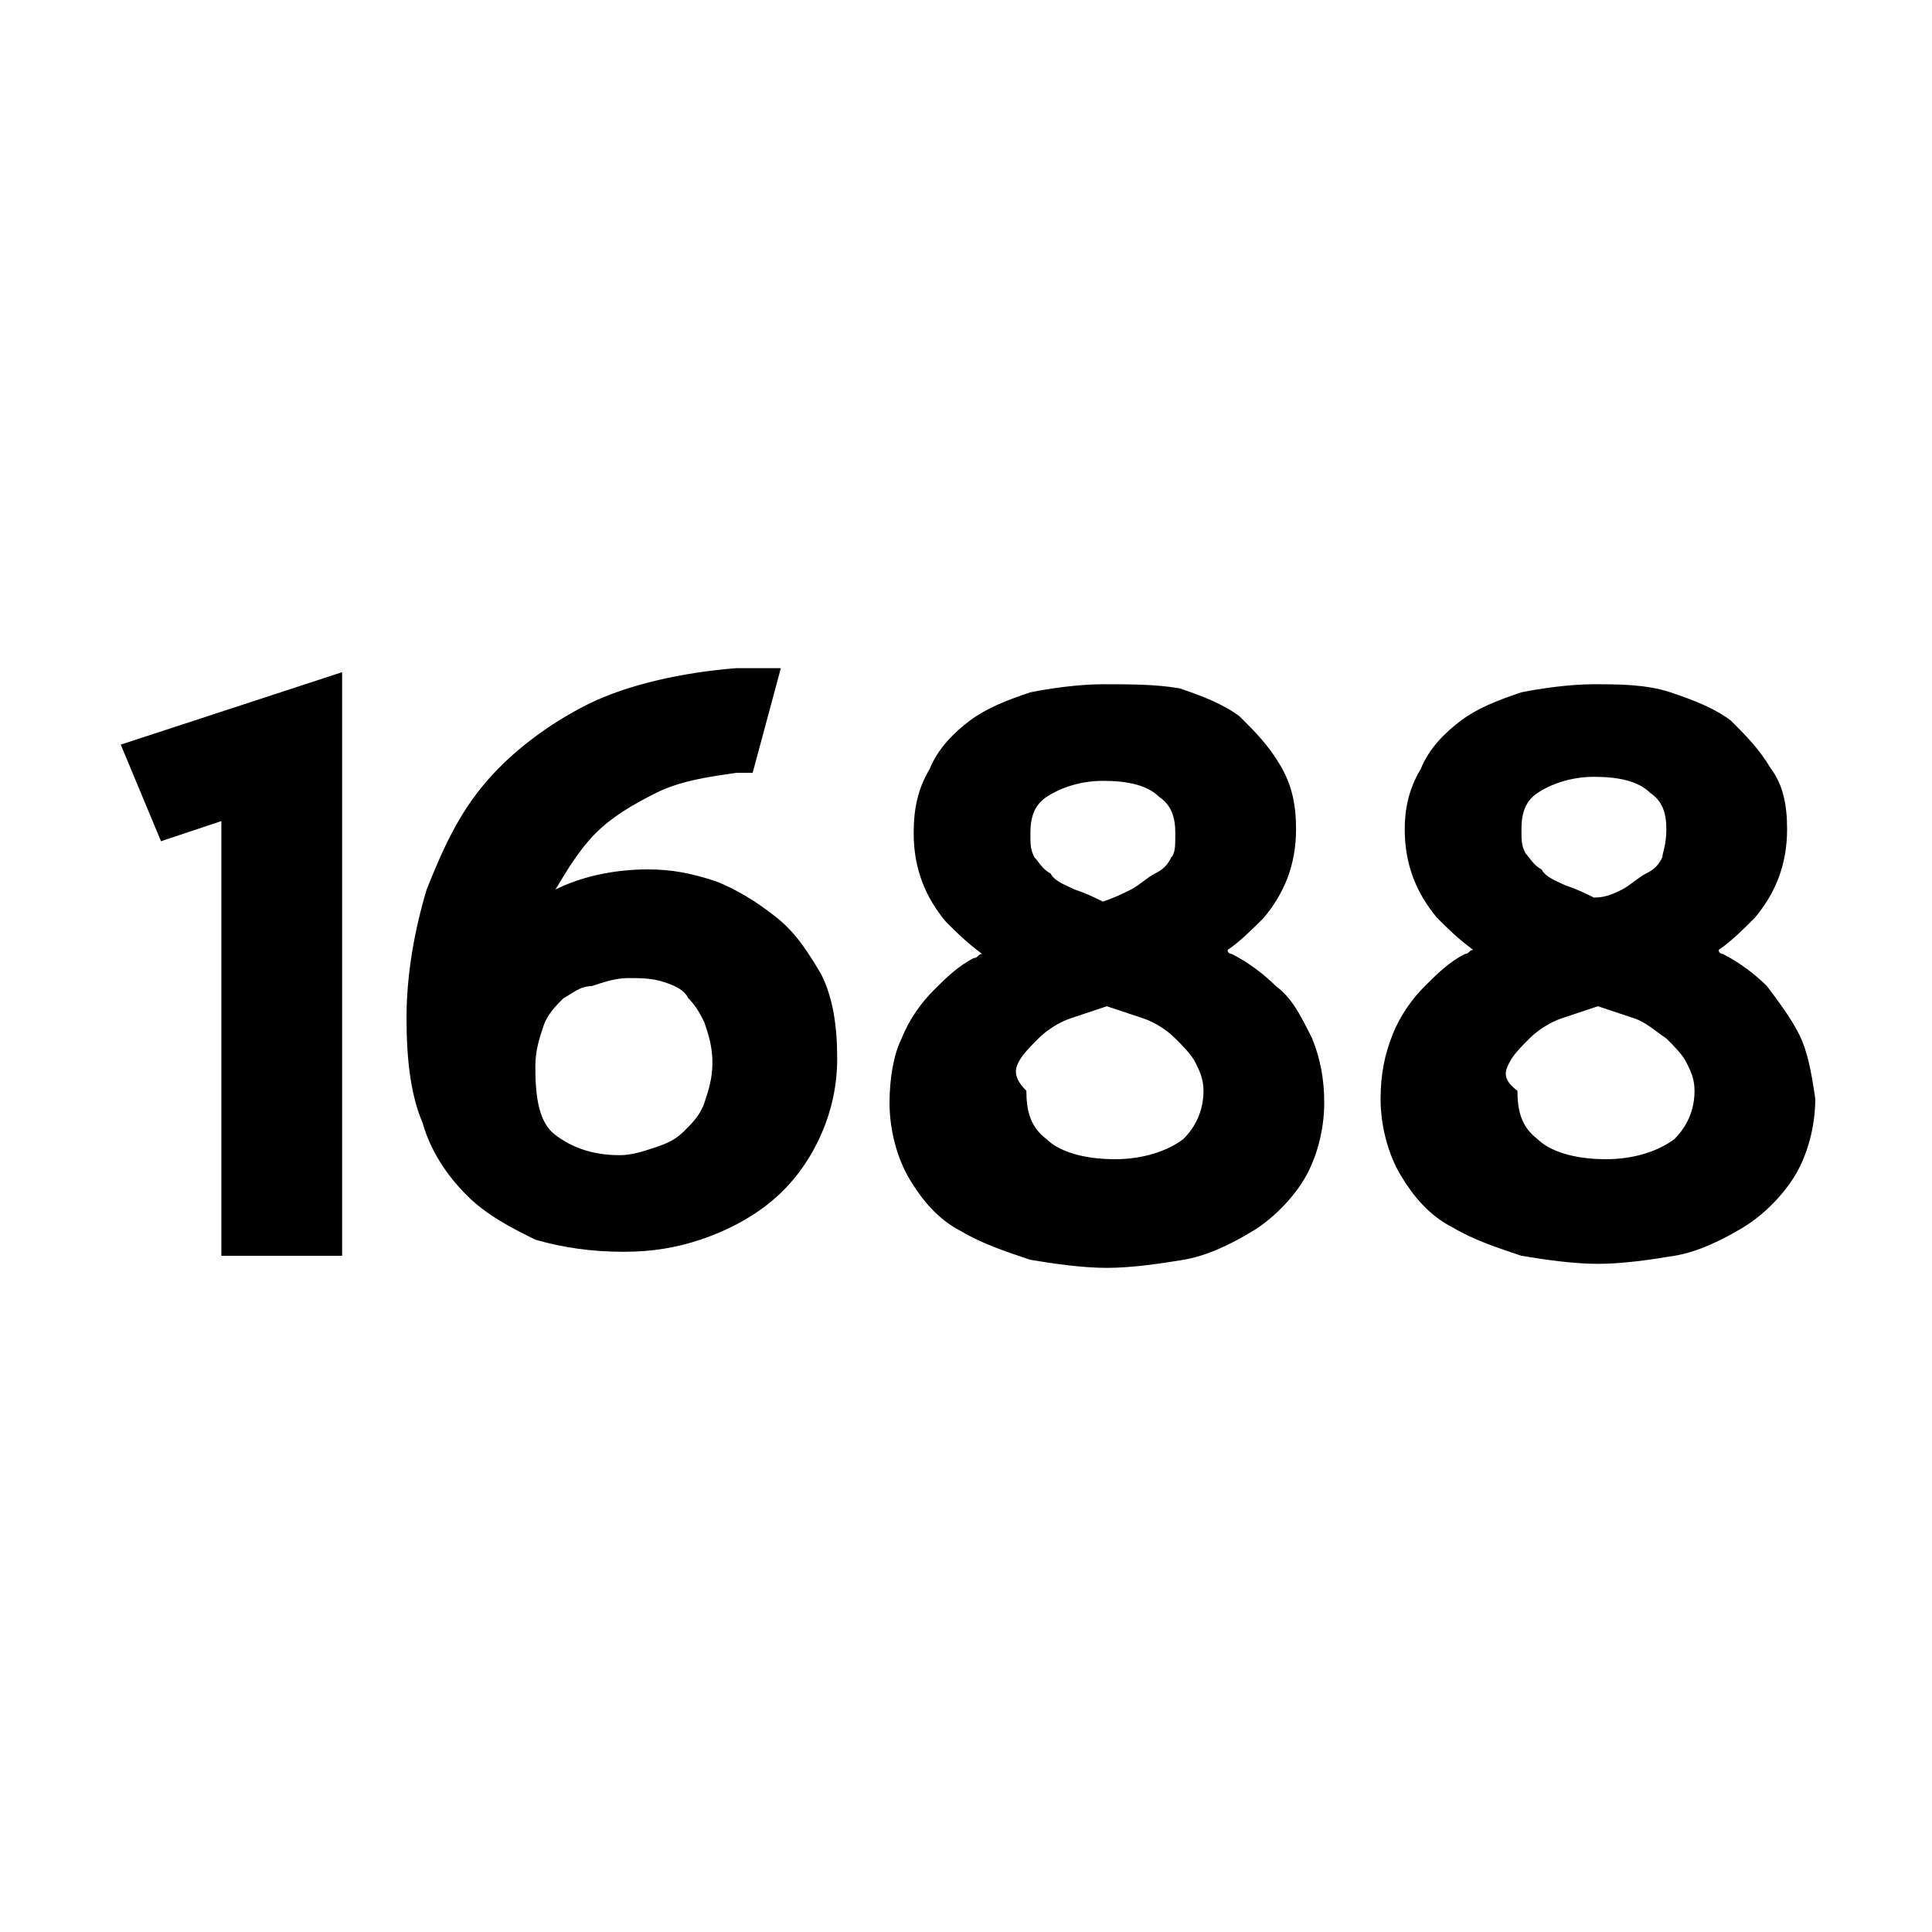 <?xml version="1.0" standalone="no"?><!DOCTYPE svg PUBLIC "-//W3C//DTD SVG 1.1//EN" "http://www.w3.org/Graphics/SVG/1.1/DTD/svg11.dtd"><svg t="1636105540893" class="icon" viewBox="0 0 1024 1024" version="1.1" xmlns="http://www.w3.org/2000/svg" p-id="14949" xmlns:xlink="http://www.w3.org/1999/xlink" width="200" height="200"><defs><style type="text/css"></style></defs><path d="M411.733 486.4c-10.667-8.533-21.333-14.933-32-19.2-12.8-4.267-23.467-6.4-36.267-6.4-19.2 0-36.267 4.267-49.067 10.667 6.4-10.667 12.8-21.333 21.333-29.867 8.533-8.533 19.2-14.933 32-21.333 12.8-6.4 27.733-8.533 42.667-10.667h8.533l14.933-55.467h-23.467c-27.733 2.133-57.6 8.533-78.933 19.2s-40.533 25.6-53.333 40.533c-14.933 17.067-23.467 36.267-32 57.6-6.4 21.333-10.667 44.8-10.667 68.267 0 21.333 2.133 40.533 8.533 55.467 4.267 14.933 12.8 27.733 23.467 38.4 10.667 10.667 23.467 17.067 36.267 23.467 14.933 4.267 29.867 6.4 46.933 6.4 14.933 0 27.733-2.133 40.533-6.4 12.8-4.267 25.6-10.667 36.267-19.2s19.2-19.2 25.6-32c6.4-12.8 10.667-27.733 10.667-44.8s-2.133-32-8.533-44.8c-6.4-10.667-12.8-21.333-23.467-29.867z m-98.133 36.267c6.4-2.133 12.8-4.267 19.2-4.267 6.4 0 12.8 0 19.2 2.133 6.4 2.133 10.667 4.267 12.8 8.533 4.267 4.267 6.4 8.533 8.533 12.8 2.133 6.4 4.267 12.8 4.267 21.333s-2.133 14.933-4.267 21.333c-2.133 6.4-6.4 10.667-10.667 14.933-4.267 4.267-8.533 6.4-14.933 8.533-6.4 2.133-12.8 4.267-19.2 4.267-14.933 0-25.6-4.267-34.133-10.667-8.533-6.4-10.667-19.2-10.667-36.267 0-8.533 2.133-14.933 4.267-21.333 2.133-6.4 6.4-10.667 10.667-14.933 4.267-2.133 8.533-6.4 14.933-6.4zM676.267 522.667c-6.4-6.4-14.933-12.8-23.467-17.067 0 0-2.133 0-2.133-2.133 6.4-4.267 12.8-10.667 19.2-17.067 10.667-12.8 17.067-27.733 17.067-46.933 0-12.8-2.133-23.467-8.533-34.133-6.4-10.667-12.8-17.067-21.333-25.6-8.533-6.4-19.2-10.667-32-14.933-12.8-2.133-25.6-2.133-40.533-2.133-12.8 0-27.733 2.133-38.4 4.267-12.8 4.267-23.467 8.533-32 14.933-8.533 6.4-17.067 14.933-21.333 25.6-6.4 10.667-8.533 21.333-8.533 34.133 0 19.2 6.4 34.133 17.067 46.933 6.4 6.4 10.667 10.667 19.2 17.067-2.133 0-2.133 2.133-4.267 2.133-8.533 4.267-14.933 10.667-21.333 17.067-6.4 6.4-12.8 14.933-17.067 25.6-4.267 8.533-6.4 21.333-6.4 34.133 0 14.933 4.267 29.867 10.667 40.533s14.933 21.333 27.733 27.733c10.667 6.4 23.467 10.667 36.267 14.933 12.8 2.133 27.733 4.267 40.533 4.267 12.8 0 27.733-2.133 40.533-4.267 12.8-2.133 25.6-8.533 36.267-14.933 10.667-6.4 21.333-17.067 27.733-27.733 6.4-10.667 10.667-25.6 10.667-40.533 0-12.8-2.133-23.467-6.4-34.133-6.4-12.8-10.667-21.333-19.2-27.733z m-55.467-68.267c-2.133 4.267-4.267 6.4-8.533 8.533-4.267 2.133-8.533 6.4-12.8 8.533-4.267 2.133-8.533 4.267-14.933 6.4-4.267-2.133-8.533-4.267-14.933-6.4-4.267-2.133-10.667-4.267-12.8-8.533-4.267-2.133-6.4-6.4-8.533-8.533-2.133-4.267-2.133-6.4-2.133-12.8 0-8.533 2.133-14.933 8.533-19.2 6.4-4.267 17.067-8.533 29.867-8.533 12.8 0 23.467 2.133 29.867 8.533 6.4 4.267 8.533 10.667 8.533 19.2 0 6.4 0 10.667-2.133 12.8z m-81.067 108.8c2.133-4.267 6.4-8.533 10.667-12.8 4.267-4.267 10.667-8.533 17.067-10.667l19.2-6.4 19.2 6.4c6.4 2.133 12.8 6.4 17.067 10.667 4.267 4.267 8.533 8.533 10.667 12.8 2.133 4.267 4.267 8.533 4.267 14.933 0 10.667-4.267 19.2-10.667 25.6-8.533 6.4-21.333 10.667-36.267 10.667-17.067 0-29.867-4.267-36.267-10.667-8.533-6.4-10.667-14.933-10.667-25.6-6.4-6.4-6.4-10.667-4.267-14.933zM953.6 548.267c-4.267-8.533-10.667-17.067-17.067-25.6-6.4-6.4-14.933-12.8-23.467-17.067 0 0-2.133 0-2.133-2.133 6.4-4.267 12.8-10.667 19.2-17.067 10.667-12.8 17.067-27.733 17.067-46.933 0-12.8-2.133-23.467-8.533-32-6.4-10.667-12.8-17.067-21.333-25.6-8.533-6.4-19.2-10.667-32-14.933-12.8-4.267-27.733-4.267-40.533-4.267-12.8 0-27.733 2.133-38.4 4.267-12.8 4.267-23.467 8.533-32 14.933-8.533 6.4-17.067 14.933-21.333 25.6-6.4 10.667-8.533 21.333-8.533 32 0 19.2 6.4 34.133 17.067 46.933 6.4 6.4 10.667 10.667 19.2 17.067-2.133 0-2.133 2.133-4.267 2.133-8.533 4.267-14.933 10.667-21.333 17.067-6.4 6.4-12.8 14.933-17.067 25.6-4.267 10.667-6.4 21.333-6.4 34.133 0 14.933 4.267 29.867 10.667 40.533s14.933 21.333 27.733 27.733c10.667 6.4 23.467 10.667 36.267 14.933 12.8 2.133 27.733 4.267 40.533 4.267 12.8 0 27.733-2.133 40.533-4.267 12.8-2.133 25.6-8.533 36.267-14.933 10.667-6.4 21.333-17.067 27.733-27.733 6.4-10.667 10.667-25.6 10.667-40.533-2.133-14.933-4.267-25.6-8.533-34.133z m-72.533-93.867c-2.133 4.267-4.267 6.4-8.533 8.533-4.267 2.133-8.533 6.4-12.8 8.533-4.267 2.133-8.533 4.267-14.933 4.267-4.267-2.133-8.533-4.267-14.933-6.4-4.267-2.133-10.667-4.267-12.8-8.533-4.267-2.133-6.4-6.4-8.533-8.533-2.133-4.267-2.133-6.4-2.133-12.8 0-8.533 2.133-14.933 8.533-19.2 6.4-4.267 17.067-8.533 29.867-8.533 12.8 0 23.467 2.133 29.867 8.533 6.4 4.267 8.533 10.667 8.533 19.2s-2.133 12.8-2.133 14.933z m-81.067 108.8c2.133-4.267 6.4-8.533 10.667-12.8 4.267-4.267 10.667-8.533 17.067-10.667l19.2-6.4 19.2 6.4c6.4 2.133 10.667 6.4 17.067 10.667 4.267 4.267 8.533 8.533 10.667 12.8 2.133 4.267 4.267 8.533 4.267 14.933 0 10.667-4.267 19.2-10.667 25.6-8.533 6.4-21.333 10.667-36.267 10.667-17.067 0-29.867-4.267-36.267-10.667-8.533-6.4-10.667-14.933-10.667-25.6-8.533-6.4-6.4-10.667-4.267-14.933zM85.333 445.867l32-10.667v230.4h64V356.267L64 394.667z" p-id="14950"></path></svg>
